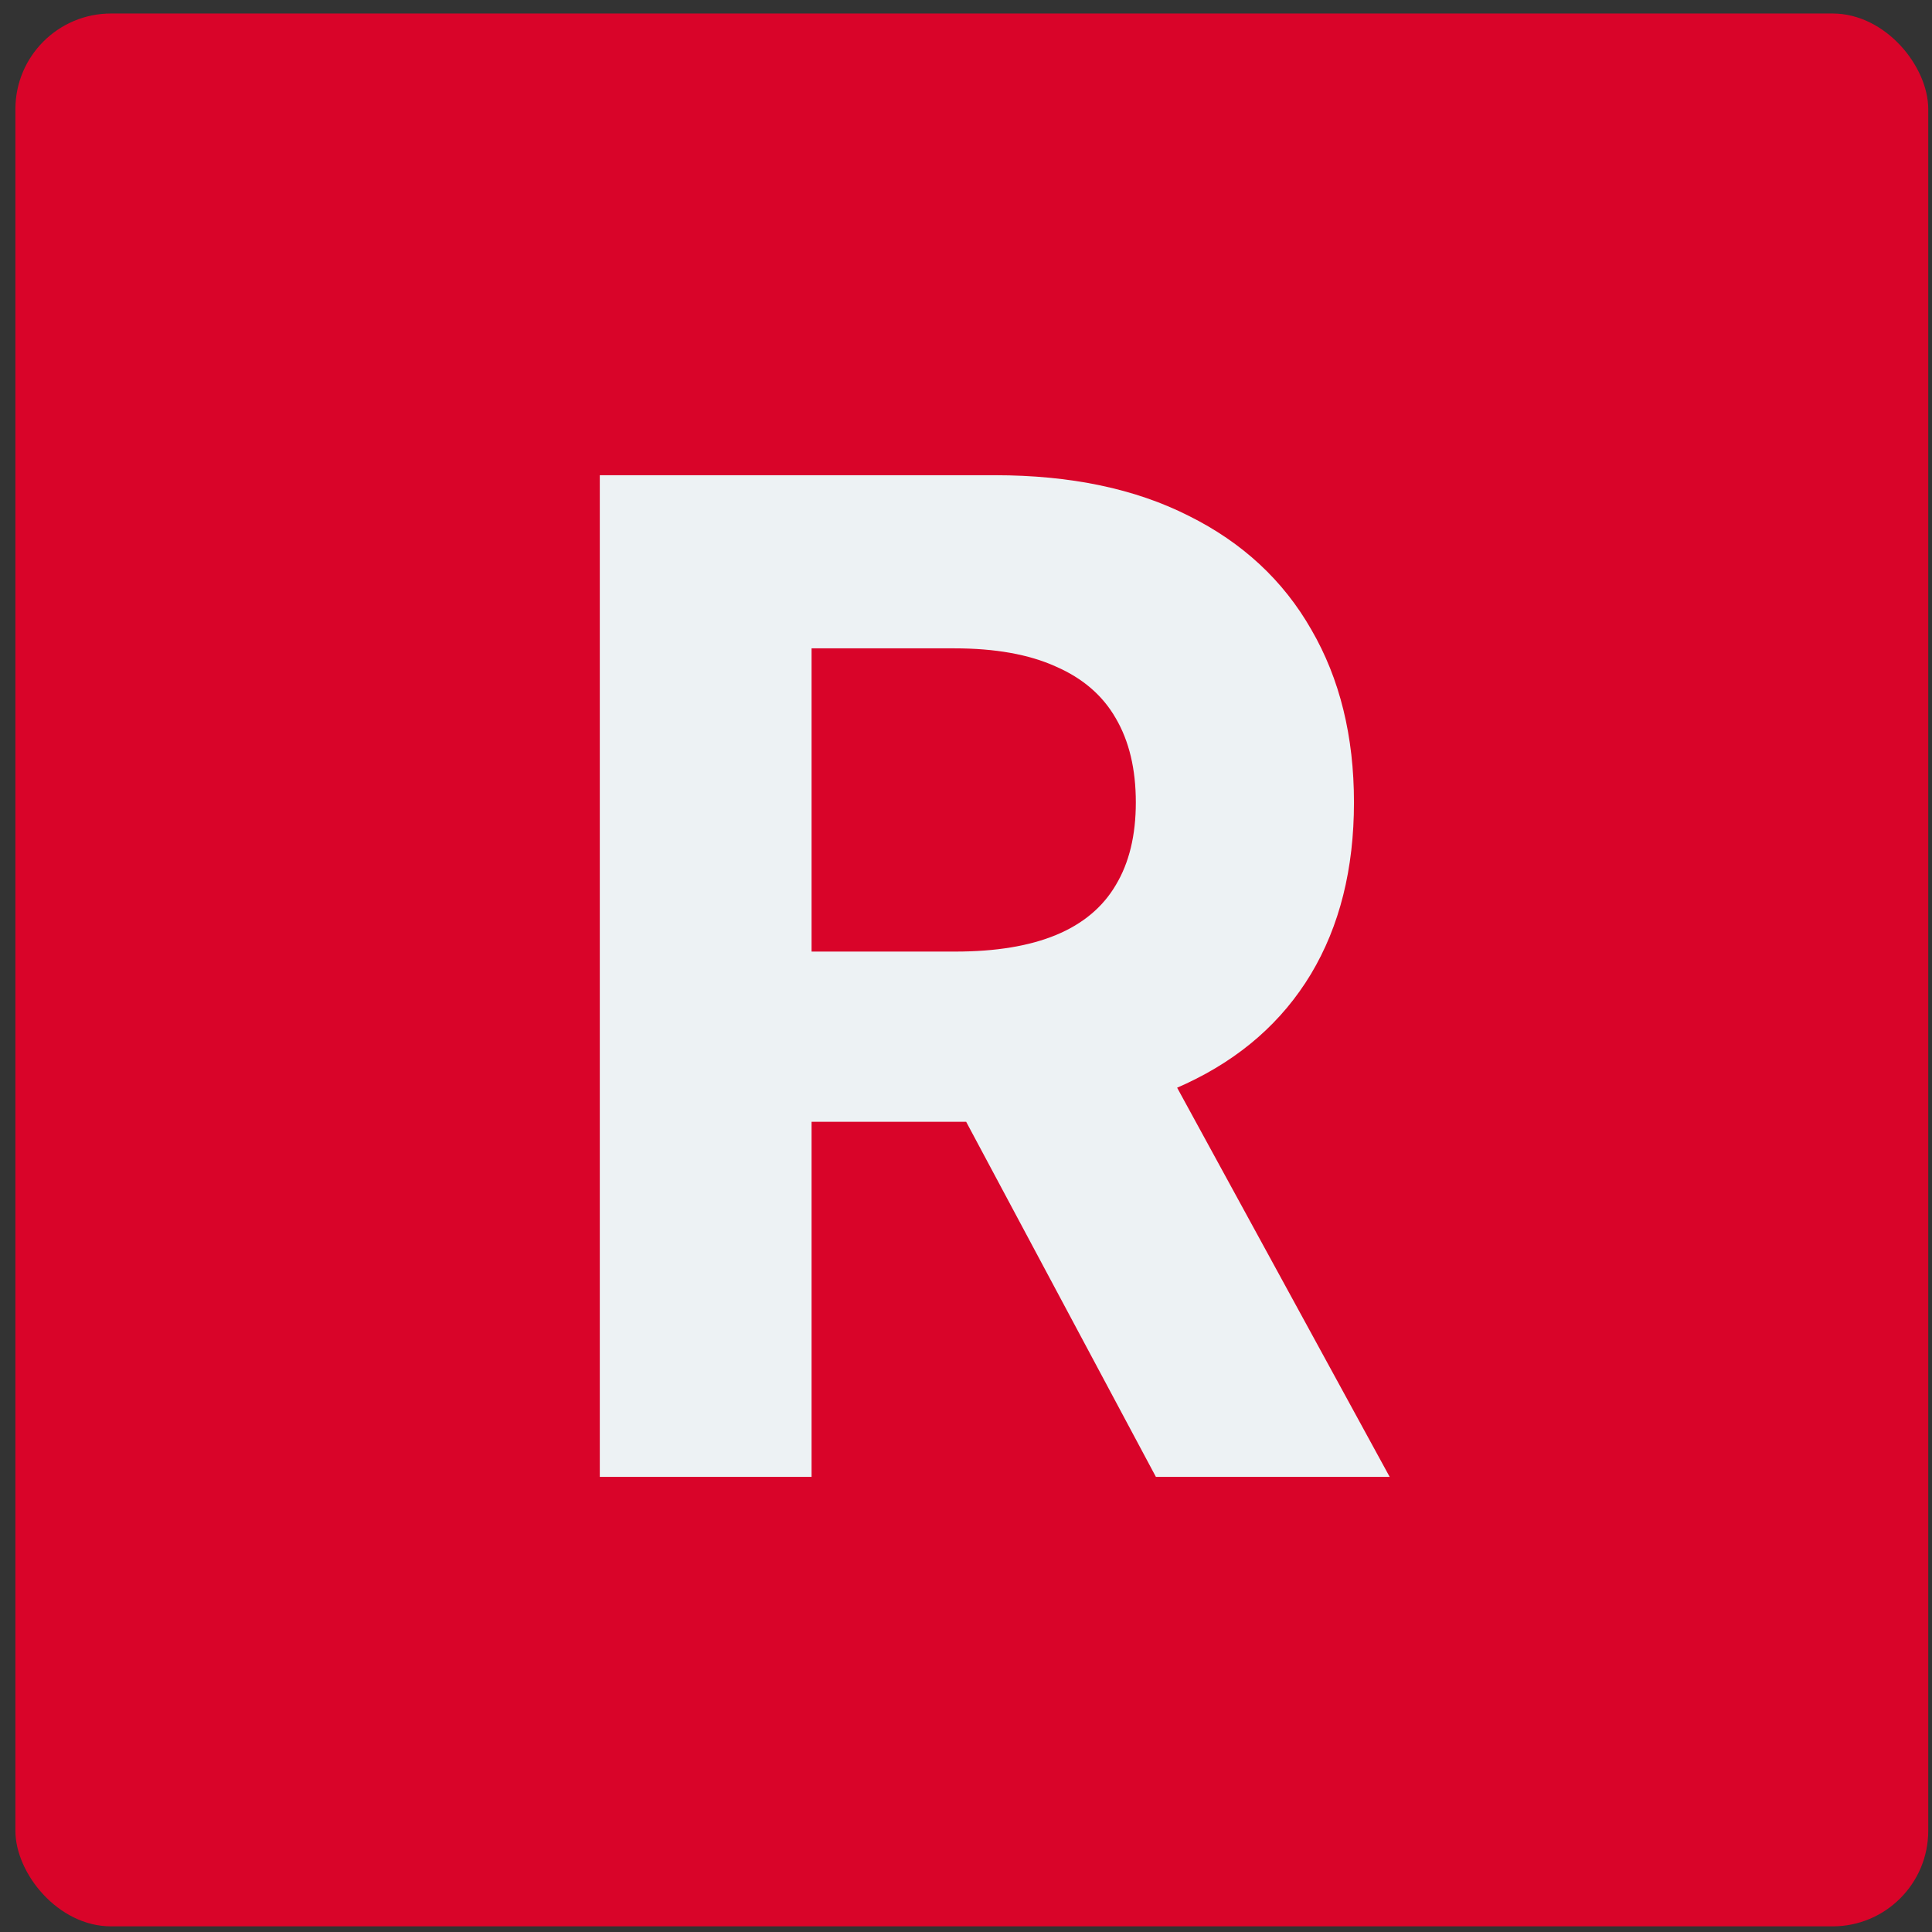 <svg width="101" height="101" viewBox="0 0 101 101" fill="none" xmlns="http://www.w3.org/2000/svg">
<rect x="0" y="0" width="101" height="101" fill="#333333" stroke="none"/>
<rect x="0.805" y="0.706" width="99.999" height="99.999" rx="5" fill="#D90429"/>
<path d="M31.356 77.206V24.843H52.015C55.969 24.843 59.344 25.55 62.14 26.965C64.952 28.362 67.091 30.348 68.557 32.922C70.04 35.479 70.782 38.487 70.782 41.948C70.782 45.425 70.032 48.416 68.532 50.922C67.032 53.411 64.858 55.32 62.012 56.649C59.182 57.979 55.756 58.644 51.733 58.644H37.901V49.746H49.944C52.057 49.746 53.813 49.456 55.211 48.877C56.608 48.297 57.648 47.428 58.33 46.269C59.029 45.109 59.378 43.669 59.378 41.948C59.378 40.209 59.029 38.743 58.33 37.55C57.648 36.357 56.6 35.453 55.185 34.84C53.787 34.209 52.023 33.894 49.892 33.894H42.427V77.206H31.356ZM59.634 53.377L72.648 77.206H60.427L47.694 53.377H59.634Z" fill="#EDF2F4"/>
</svg>
